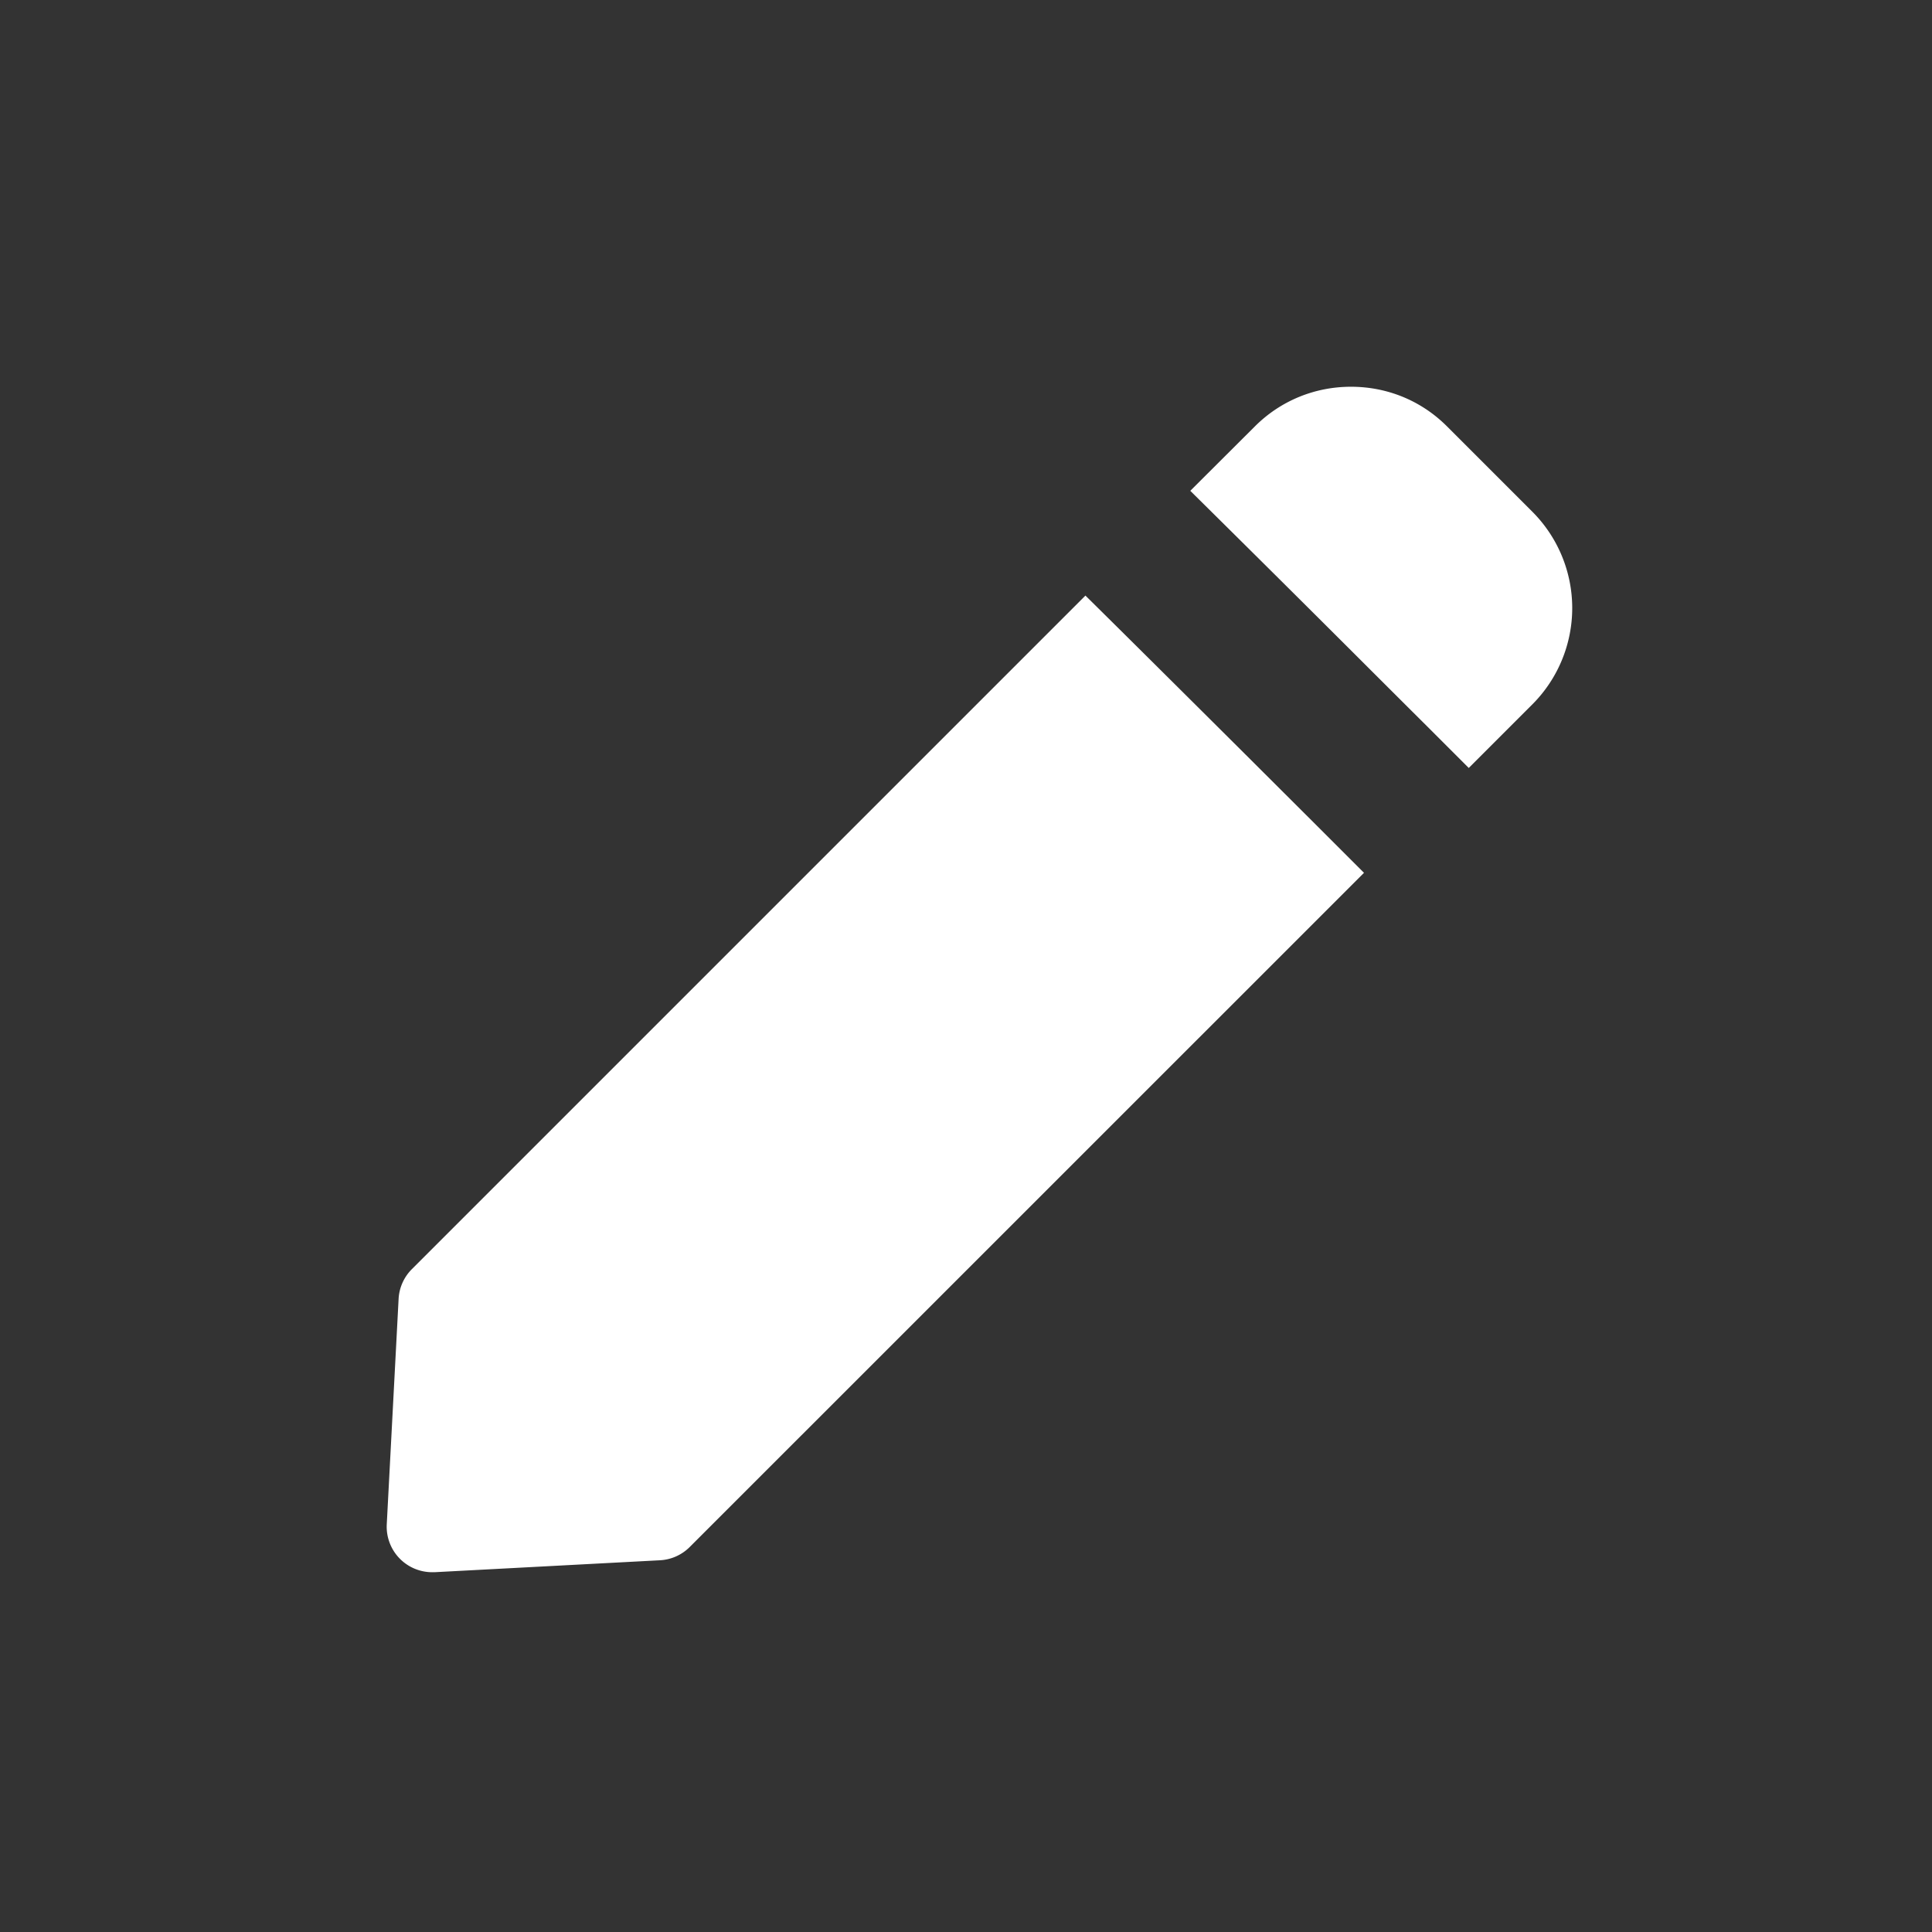 <svg width="22" height="22" viewBox="0 0 22 22" xmlns="http://www.w3.org/2000/svg">
    <rect x="0" y="0" width="22" height="22" fill="#333333" stroke="none"/>
    <path d="M12.36 6.782c.476.47 1.15 1.14 1.855 1.842l.797.795.52.52-7.679 7.678a.517.517 0 0 1-.338.15l-2.568.136H4.92a.518.518 0 0 1-.516-.543l.135-2.57a.517.517 0 0 1 .15-.337zm3.024-2.378c.415 0 .803.16 1.094.452l.973.973a1.552 1.552 0 0 1 0 2.19l-.726.726-.476-.476-.223-.222-.417-.416a530.382 530.382 0 0 0-2.055-2.042l.735-.733c.291-.291.68-.452 1.095-.452z" fill="#FFF" fill-rule="evenodd"/>
</svg>
